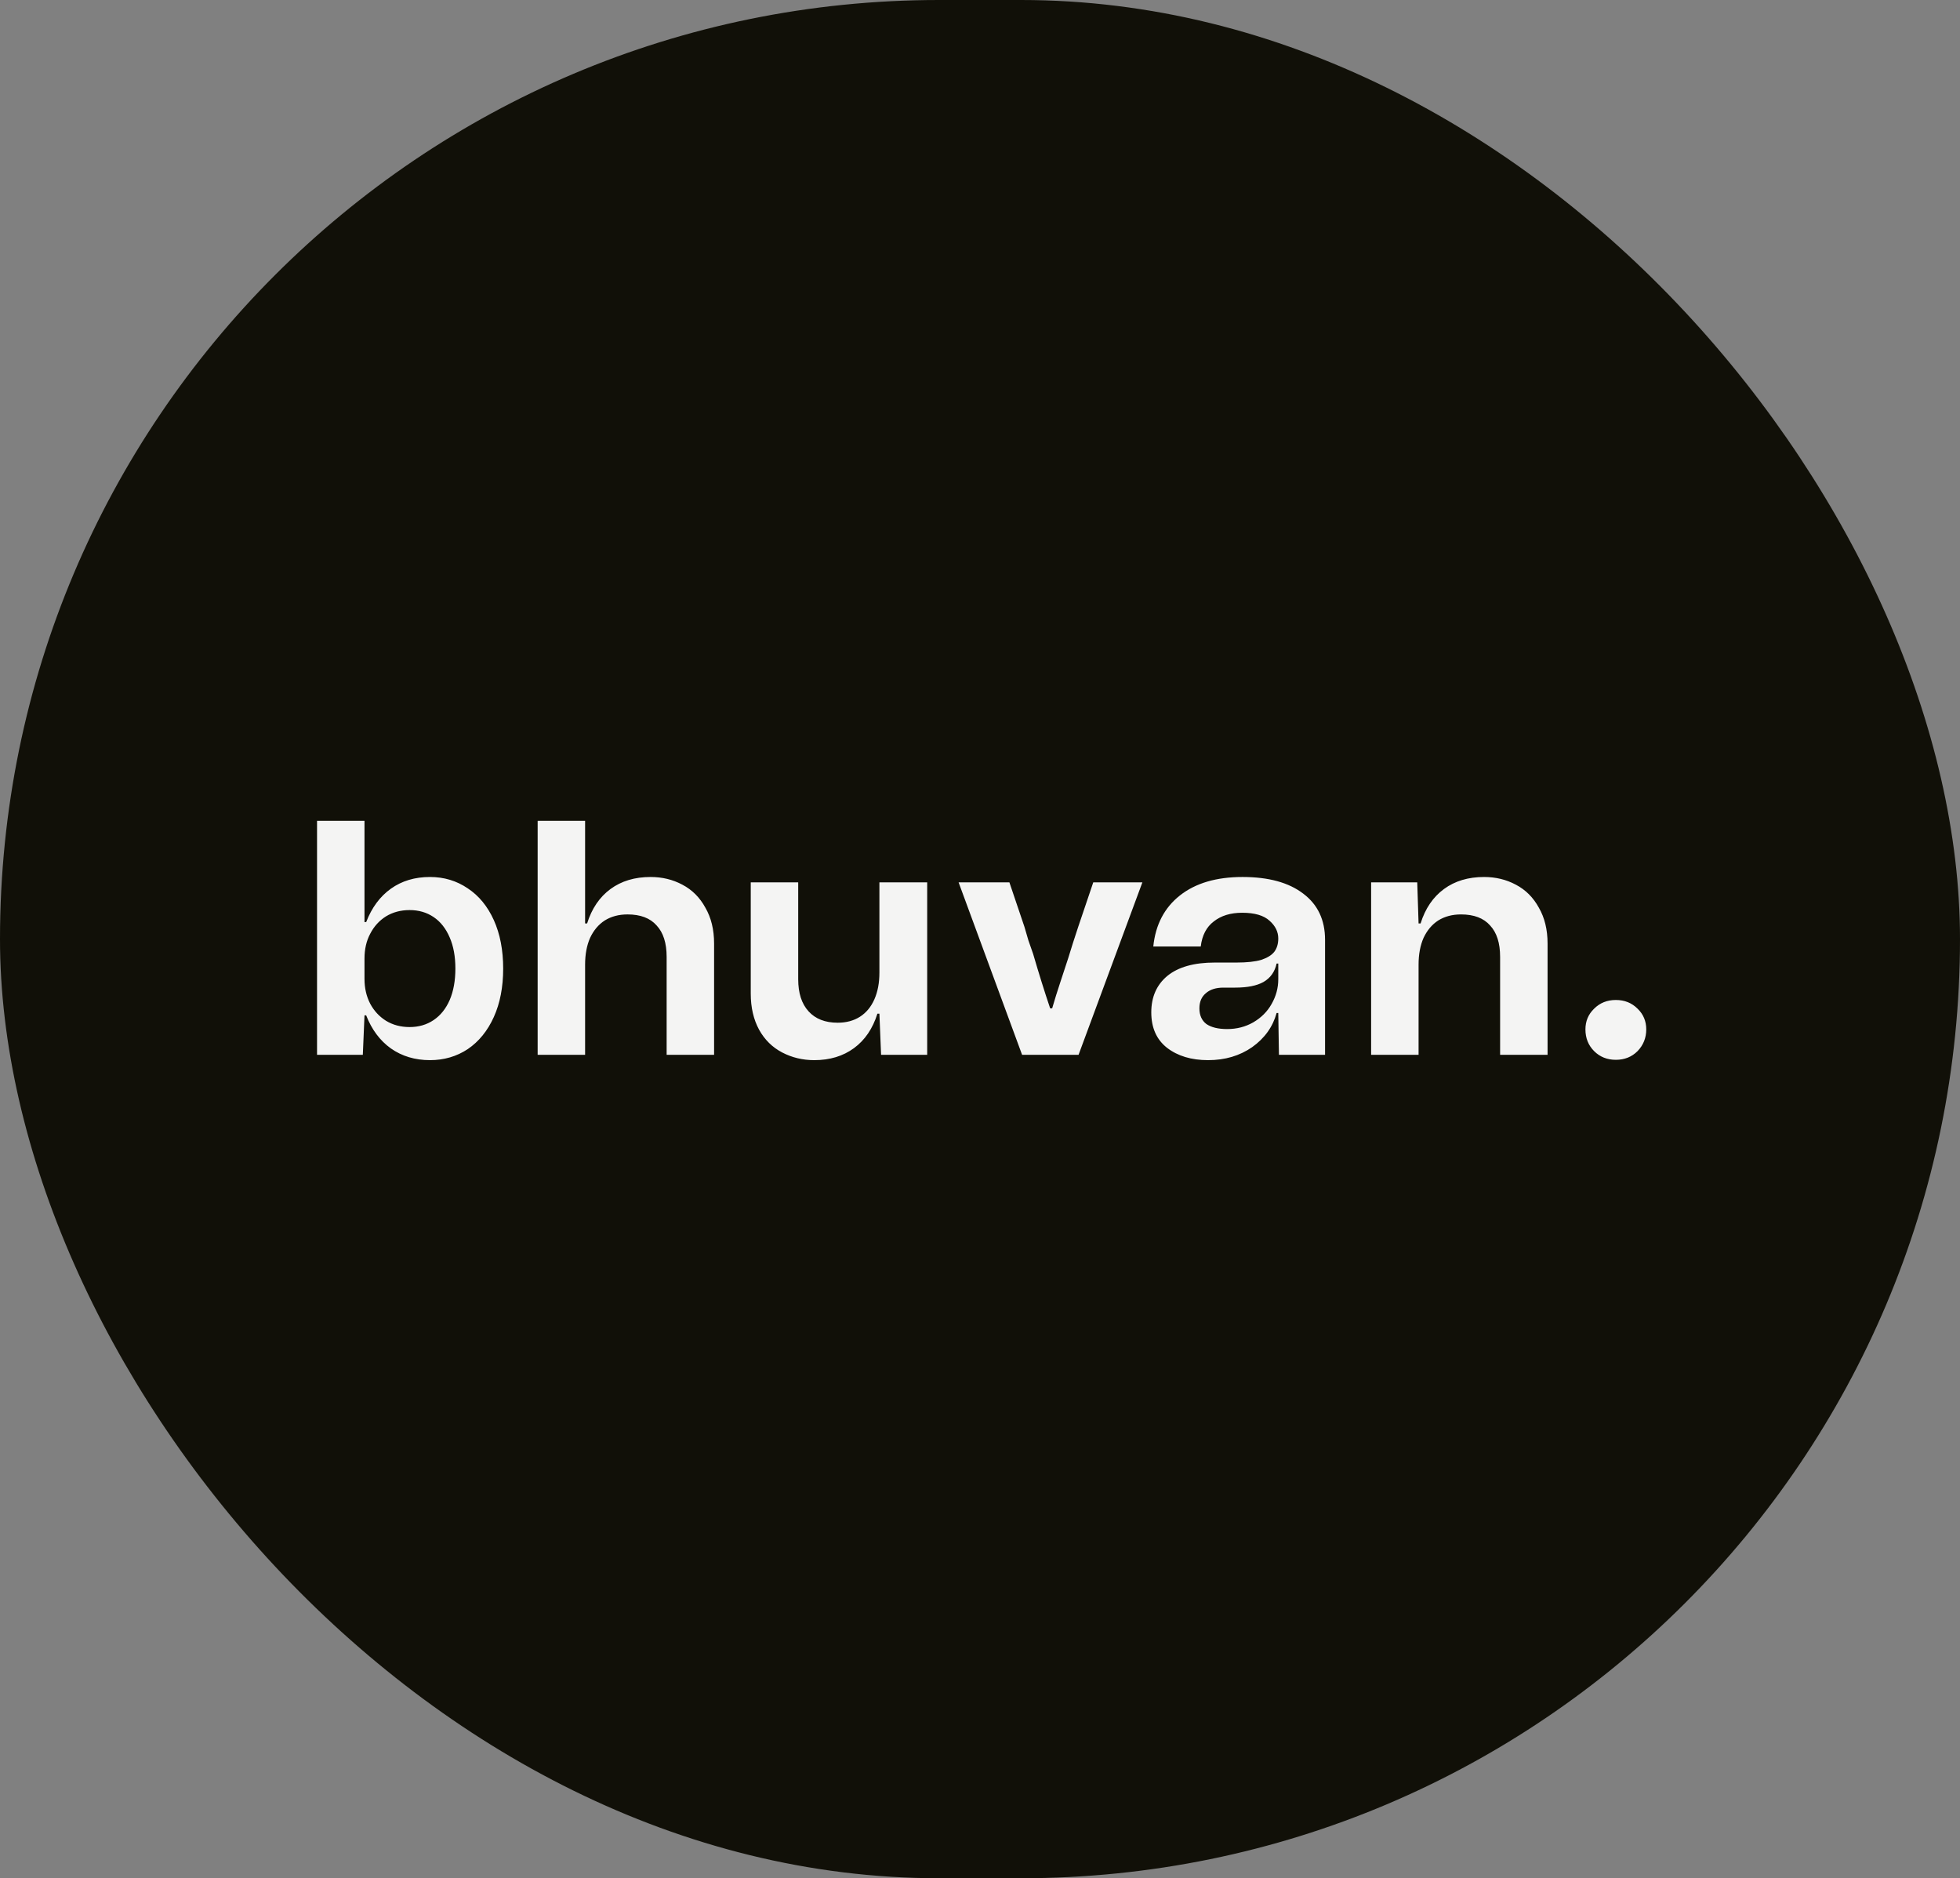 <svg width="788" height="755" viewBox="0 0 788 755" fill="none" xmlns="http://www.w3.org/2000/svg">
<rect x="0" y="0" width="788" height="755" fill="#808080" stroke="none"/>
<rect width="788" height="755" rx="377.5" fill="#111008"/>
<path d="M127.464 329.954H146.542V370.663H147.214C149.453 364.841 152.767 360.362 157.156 357.227C161.545 354.093 166.784 352.525 172.875 352.525C178.518 352.525 183.578 354.048 188.056 357.093C192.535 360.049 196.028 364.303 198.536 369.856C201.044 375.41 202.298 381.903 202.298 389.337C202.298 396.772 201.044 403.265 198.536 408.818C196.028 414.372 192.535 418.671 188.056 421.716C183.578 424.672 178.518 426.15 172.875 426.15C166.874 426.15 161.634 424.582 157.156 421.447C152.767 418.312 149.453 413.879 147.214 408.147H146.542L145.87 424H127.464V329.954ZM146.542 393.502C146.542 397.175 147.303 400.489 148.826 403.444C150.349 406.31 152.453 408.594 155.14 410.296C157.917 411.998 161.097 412.849 164.679 412.849C168.352 412.849 171.576 411.908 174.353 410.027C177.129 408.147 179.279 405.46 180.802 401.966C182.324 398.384 183.085 394.174 183.085 389.337C183.085 384.501 182.324 380.336 180.802 376.843C179.279 373.26 177.129 370.528 174.353 368.647C171.576 366.766 168.352 365.826 164.679 365.826C161.097 365.826 157.917 366.677 155.14 368.379C152.453 370.08 150.349 372.409 148.826 375.365C147.303 378.231 146.542 381.545 146.542 385.307V393.502ZM216.157 329.954H235.235V371.2H236.041C237.922 365.199 241.057 360.586 245.445 357.362C249.834 354.137 255.208 352.525 261.568 352.525C266.225 352.525 270.48 353.555 274.331 355.615C278.272 357.675 281.362 360.765 283.601 364.885C285.93 368.916 287.094 373.708 287.094 379.261V424H268.016V384.635C268.016 379.082 266.673 374.872 263.986 372.006C261.388 369.05 257.492 367.573 252.297 367.573C248.804 367.573 245.759 368.379 243.161 369.991C240.654 371.603 238.683 373.932 237.25 376.977C235.906 380.022 235.235 383.605 235.235 387.725V424H216.157V329.954ZM327.359 426.15C322.701 426.15 318.402 425.12 314.461 423.06C310.52 420.999 307.43 417.954 305.191 413.924C302.952 409.804 301.832 404.967 301.832 399.414V354.675H320.91V393.637C320.91 399.19 322.298 403.489 325.075 406.534C327.851 409.58 331.747 411.102 336.763 411.102C340.256 411.102 343.257 410.296 345.765 408.684C348.273 407.072 350.198 404.743 351.542 401.698C352.885 398.652 353.557 395.07 353.557 390.95V354.675H372.769V424H354.229L353.557 407.475H352.751C350.87 413.476 347.735 418.089 343.346 421.313C338.958 424.537 333.628 426.15 327.359 426.15ZM385.394 354.675H405.816L411.861 372.544C412.399 374.424 412.936 376.261 413.474 378.052C414.101 379.843 414.728 381.635 415.354 383.426C417.683 391.397 419.967 398.697 422.206 405.325H423.012C424.087 401.653 425.162 398.205 426.237 394.98C427.312 391.666 428.387 388.397 429.461 385.173C430.088 383.202 430.715 381.187 431.342 379.127C432.059 376.977 432.775 374.783 433.492 372.544L439.538 354.675H459.287L433.626 424H410.921L385.394 354.675ZM485.703 426.15C478.985 426.15 473.477 424.493 469.178 421.179C464.968 417.865 462.863 413.118 462.863 406.937C462.863 400.757 465.013 395.876 469.312 392.293C473.701 388.71 480.06 386.919 488.39 386.919H497.123C501.333 386.919 504.647 386.561 507.065 385.844C509.483 385.038 511.23 383.963 512.305 382.62C513.379 381.187 513.917 379.395 513.917 377.246C513.917 374.559 512.752 372.185 510.424 370.125C508.095 367.976 504.423 366.901 499.407 366.901C494.749 366.901 490.943 368.065 487.987 370.394C485.031 372.633 483.285 375.992 482.747 380.47H463.669C464.565 371.693 468.148 364.841 474.418 359.915C480.687 354.988 489.062 352.525 499.541 352.525C510.021 352.525 518.171 354.764 523.993 359.243C529.815 363.632 532.726 369.812 532.726 377.783V424H514.185L513.917 407.206H513.245C511.722 412.759 508.453 417.327 503.437 420.91C498.422 424.403 492.51 426.15 485.703 426.15ZM493.361 413.655C497.212 413.655 500.706 412.759 503.84 410.968C507.065 409.087 509.528 406.624 511.23 403.579C513.021 400.444 513.917 397.13 513.917 393.637V387.322H513.245C512.528 390.636 510.782 393.099 508.005 394.711C505.318 396.234 501.512 396.995 496.585 396.995H491.883C488.838 396.995 486.464 397.757 484.763 399.279C483.061 400.712 482.21 402.728 482.21 405.325C482.21 408.102 483.15 410.207 485.031 411.64C487.002 412.983 489.778 413.655 493.361 413.655ZM551.248 354.675H569.788L570.325 371.2H571.131C573.012 365.199 576.147 360.586 580.536 357.362C584.925 354.137 590.299 352.525 596.658 352.525C601.316 352.525 605.57 353.555 609.422 355.615C613.363 357.675 616.453 360.765 618.692 364.885C621.021 368.916 622.185 373.708 622.185 379.261V424H603.107V384.635C603.107 379.082 601.764 374.872 599.077 372.006C596.479 369.05 592.583 367.573 587.388 367.573C583.895 367.573 580.85 368.379 578.252 369.991C575.744 371.603 573.774 373.932 572.341 376.977C570.997 380.022 570.325 383.605 570.325 387.725V424H551.248V354.675ZM649.636 426.015C646.142 426.015 643.231 424.851 640.903 422.522C638.574 420.193 637.41 417.282 637.41 413.789C637.41 410.475 638.574 407.699 640.903 405.46C643.231 403.131 646.142 401.966 649.636 401.966C653.129 401.966 656.04 403.131 658.368 405.46C660.697 407.699 661.861 410.475 661.861 413.789C661.861 417.193 660.697 420.104 658.368 422.522C656.04 424.851 653.129 426.015 649.636 426.015Z" fill="white" fill-opacity="0.95"/>
</svg>
